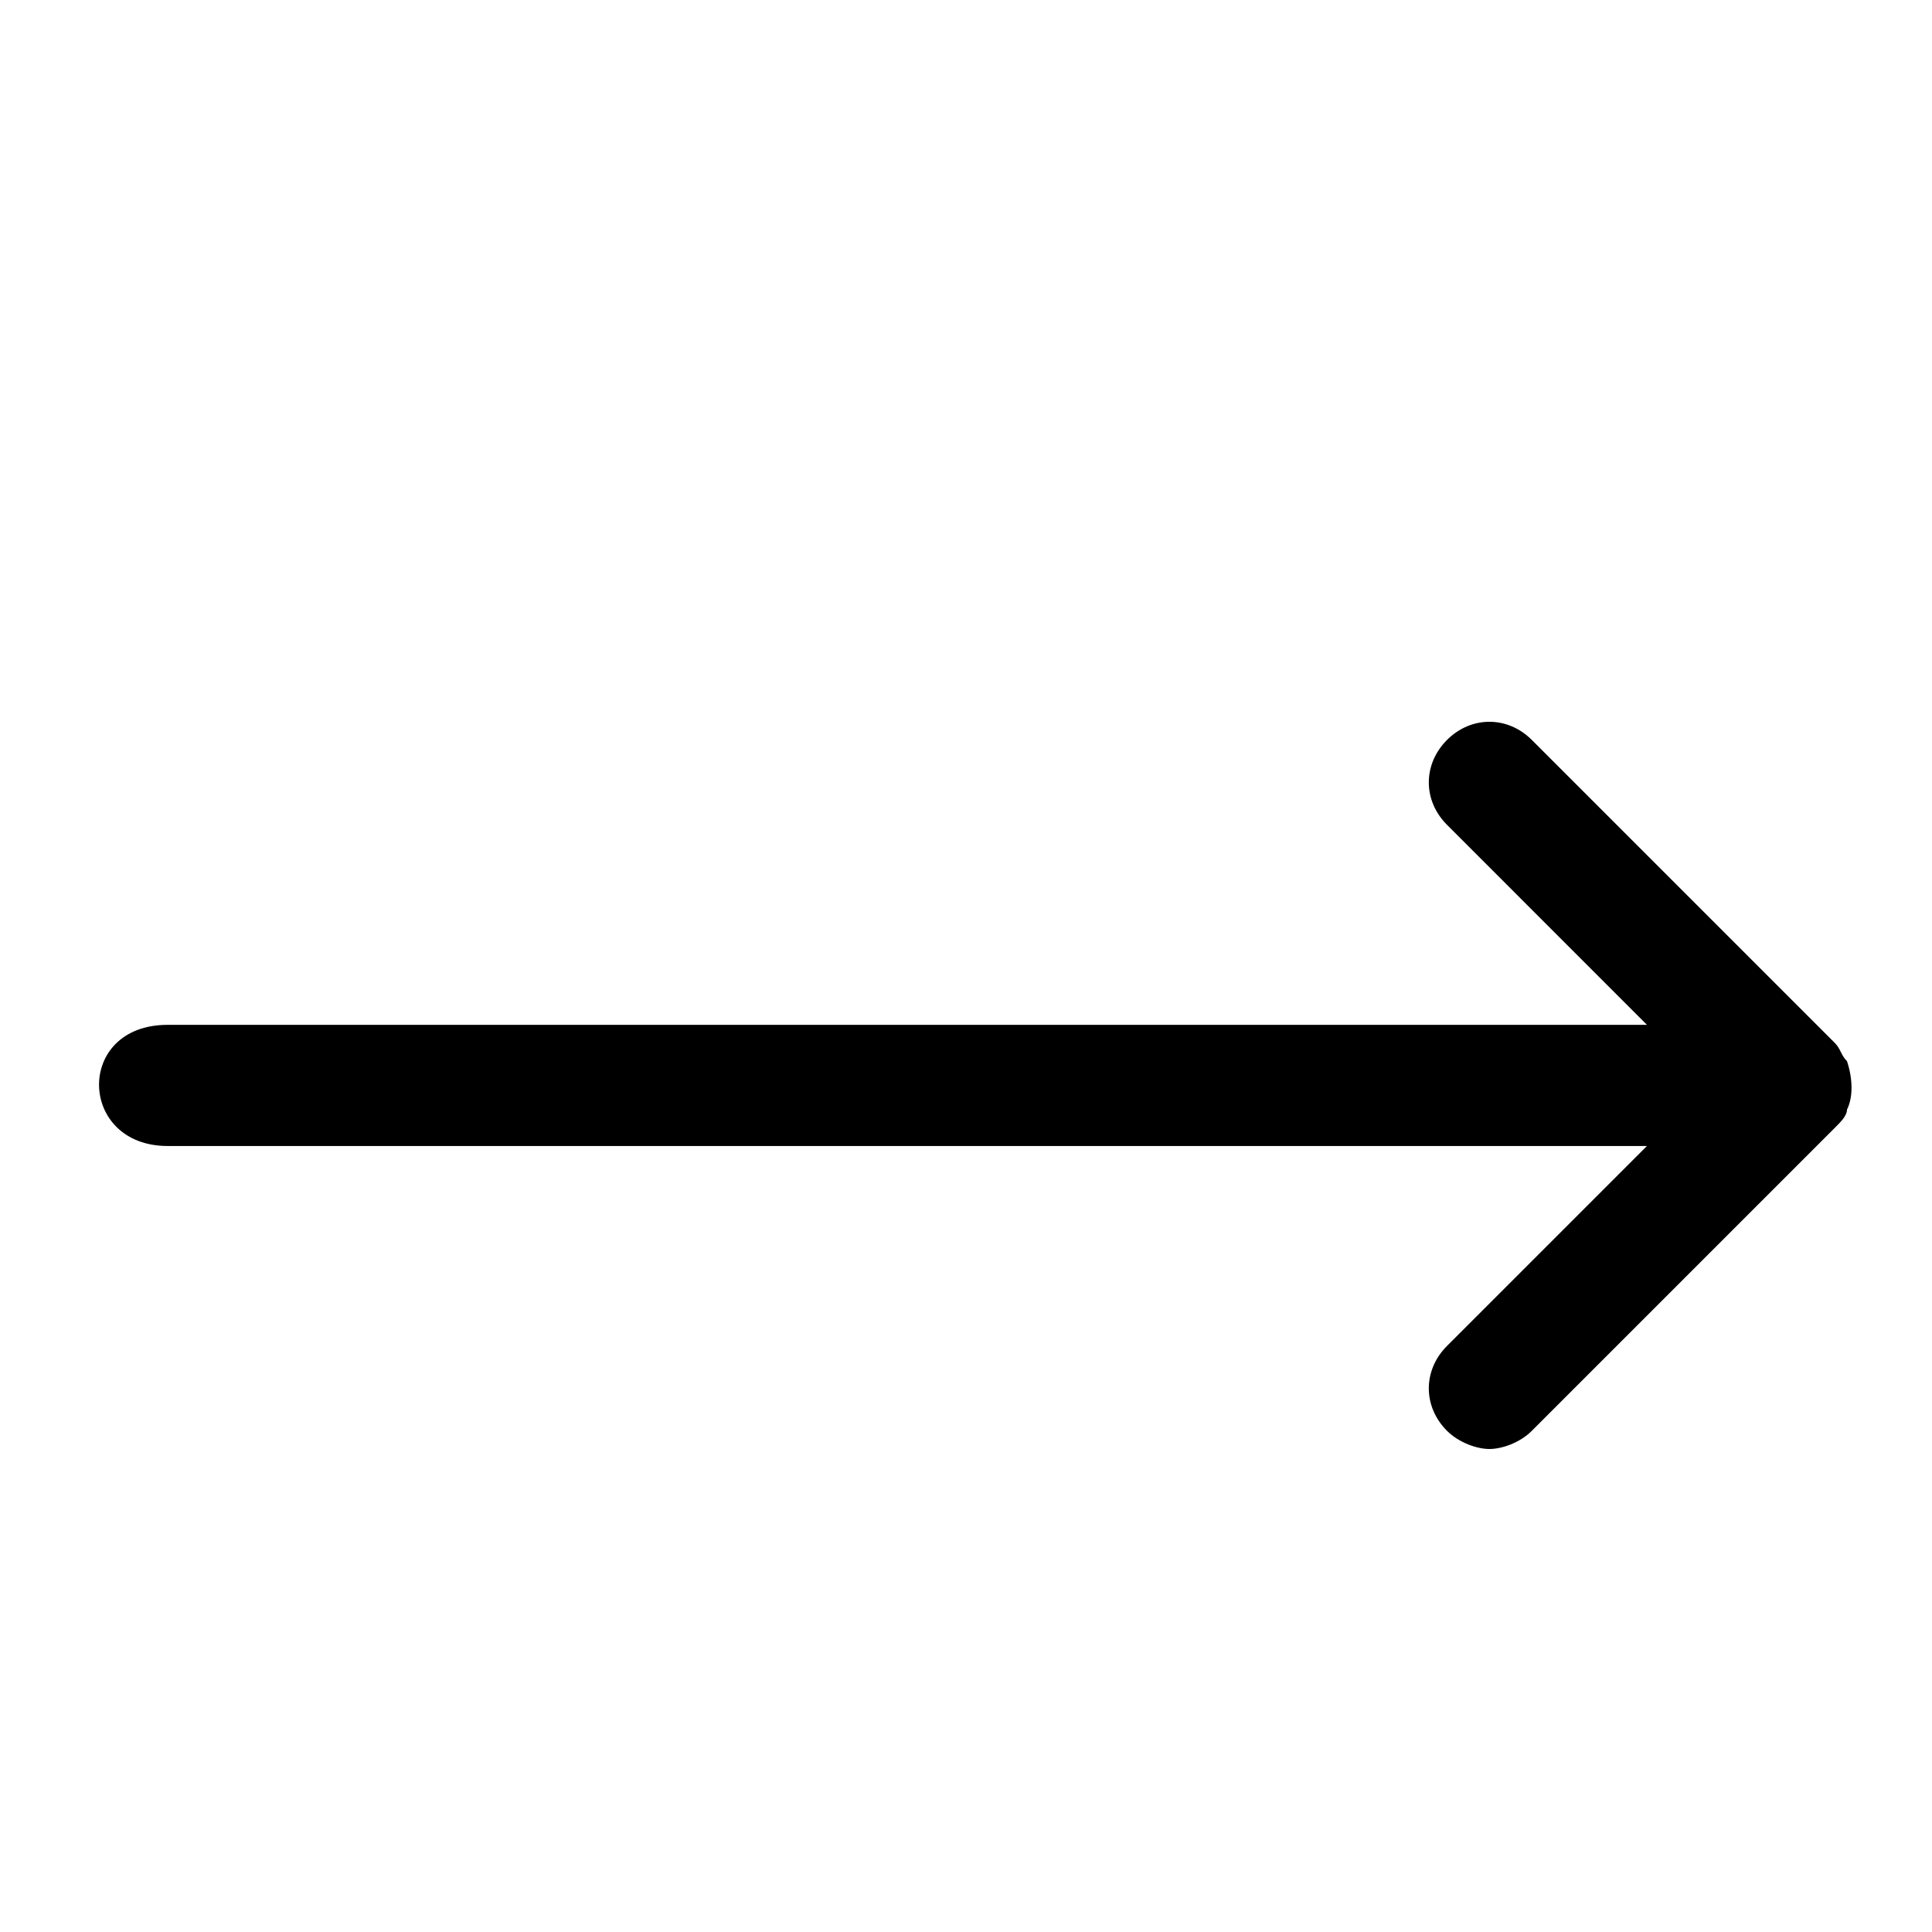 <svg xmlns="http://www.w3.org/2000/svg" height="24" width="24" viewBox="0 0 24 24">
  <path d="M22.944,13.784 C23.019,13.634 23.019,13.408 22.944,13.182 C22.868,13.107 22.868,13.032 22.793,12.956 L19.029,9.192 C18.728,8.891 18.276,8.891 17.975,9.192 C17.674,9.494 17.674,9.945 17.975,10.246 L20.459,12.731 L2.082,12.731 C0.927,12.731 0.966,14.236 2.082,14.236 L20.459,14.236 L17.975,16.72 C17.674,17.021 17.674,17.473 17.975,17.774 C18.126,17.925 18.352,18 18.502,18 C18.653,18 18.879,17.925 19.029,17.774 L22.793,14.01 C22.868,13.935 22.944,13.86 22.944,13.784 Z"/>
</svg>

